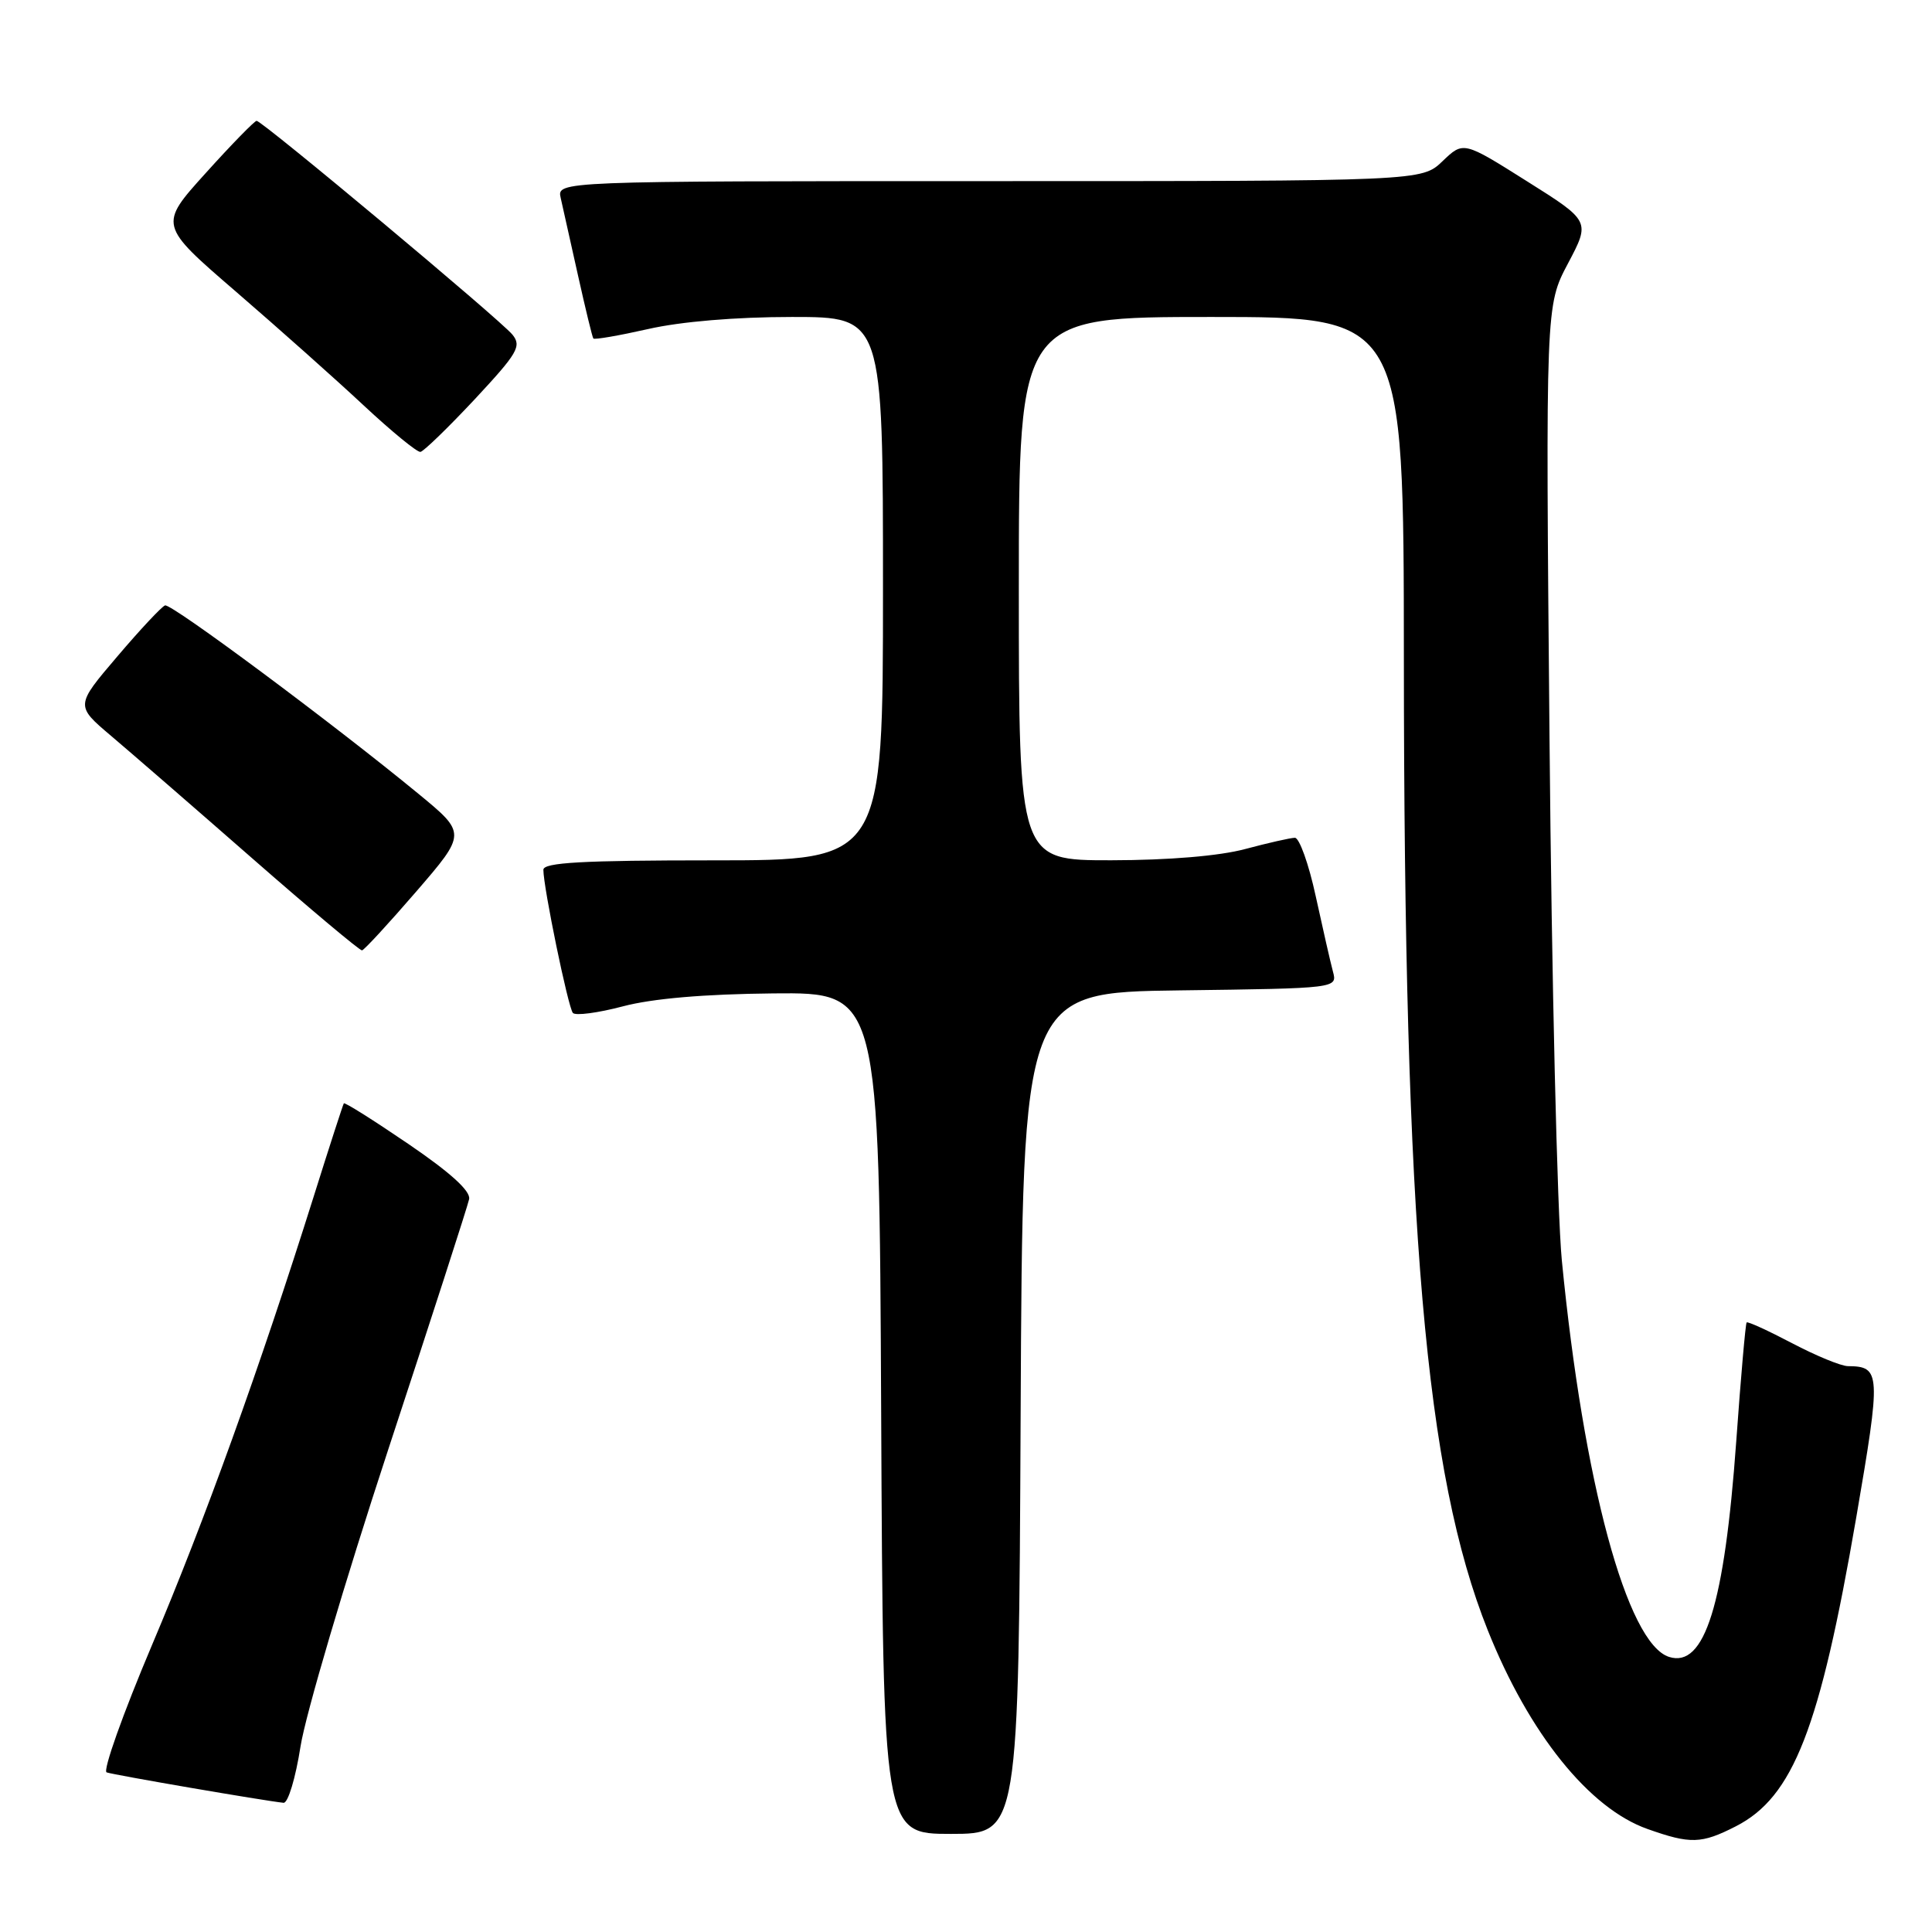<?xml version="1.0" encoding="UTF-8" standalone="no"?>
<!DOCTYPE svg PUBLIC "-//W3C//DTD SVG 1.1//EN" "http://www.w3.org/Graphics/SVG/1.1/DTD/svg11.dtd" >
<svg xmlns="http://www.w3.org/2000/svg" xmlns:xlink="http://www.w3.org/1999/xlink" version="1.1" viewBox="0 0 256 256">
 <g >
 <path fill="currentColor"
d=" M 230.00 242.00 C 237.62 238.11 241.14 229.09 245.96 201.09 C 249.26 181.87 249.22 181.06 244.85 181.02 C 243.94 181.01 240.62 179.64 237.46 177.98 C 234.30 176.32 231.59 175.08 231.44 175.23 C 231.29 175.38 230.67 182.47 230.06 191.00 C 228.50 212.64 225.88 221.05 221.16 219.55 C 215.59 217.78 209.82 196.41 206.95 167.00 C 206.34 160.68 205.60 129.62 205.32 98.00 C 204.80 40.50 204.80 40.50 207.77 34.90 C 210.73 29.30 210.73 29.30 202.32 24.01 C 193.91 18.71 193.91 18.71 191.15 21.35 C 188.39 24.00 188.39 24.00 131.09 24.00 C 73.78 24.00 73.78 24.00 74.30 26.25 C 74.58 27.49 75.61 32.10 76.59 36.50 C 77.57 40.90 78.48 44.66 78.62 44.85 C 78.75 45.04 82.02 44.47 85.88 43.60 C 90.21 42.61 97.51 42.00 104.95 42.00 C 117.00 42.00 117.00 42.00 117.00 78.00 C 117.00 114.00 117.00 114.00 94.50 114.00 C 77.17 114.00 72.00 114.29 72.00 115.25 C 72.00 117.58 75.28 133.50 75.91 134.22 C 76.25 134.61 79.23 134.22 82.52 133.35 C 86.44 132.31 93.31 131.72 102.50 131.63 C 116.50 131.50 116.50 131.50 116.76 187.25 C 117.02 243.00 117.02 243.00 126.00 243.00 C 134.98 243.00 134.98 243.00 135.24 187.25 C 135.50 131.50 135.50 131.50 156.36 131.23 C 177.22 130.96 177.22 130.96 176.62 128.73 C 176.29 127.50 175.27 123.01 174.34 118.75 C 173.42 114.49 172.17 111.01 171.58 111.01 C 170.99 111.02 168.03 111.69 165.00 112.50 C 161.58 113.42 154.86 113.98 147.25 113.99 C 135.00 114.00 135.00 114.00 135.00 78.00 C 135.00 42.00 135.00 42.00 160.50 42.00 C 186.00 42.00 186.00 42.00 186.02 87.25 C 186.05 162.78 188.86 195.28 197.13 216.00 C 202.60 229.70 210.57 239.62 218.30 242.35 C 223.99 244.37 225.44 244.33 230.00 242.00 Z  M 39.82 231.42 C 40.47 227.25 45.69 209.58 51.41 192.17 C 57.14 174.75 61.98 159.78 62.16 158.90 C 62.39 157.83 59.70 155.39 54.14 151.60 C 49.53 148.46 45.68 146.03 45.56 146.20 C 45.45 146.36 43.65 151.90 41.58 158.50 C 34.41 181.28 27.10 201.56 20.13 218.00 C 16.29 227.07 13.59 234.66 14.13 234.85 C 15.03 235.18 34.98 238.61 37.57 238.88 C 38.16 238.95 39.17 235.59 39.82 231.42 Z  M 55.15 118.14 C 61.81 110.42 61.81 110.42 55.43 105.17 C 44.10 95.85 22.69 79.93 21.87 80.22 C 21.43 80.37 18.57 83.42 15.53 87.00 C 9.99 93.50 9.99 93.50 14.71 97.50 C 17.31 99.70 25.74 107.01 33.44 113.75 C 41.14 120.49 47.68 125.97 47.97 125.93 C 48.26 125.88 51.49 122.38 55.15 118.14 Z  M 62.90 52.91 C 68.60 46.79 69.14 45.87 67.90 44.34 C 66.27 42.35 34.74 16.00 34.00 16.01 C 33.73 16.02 30.69 19.12 27.27 22.92 C 21.03 29.82 21.03 29.82 31.27 38.65 C 36.89 43.50 44.52 50.29 48.21 53.74 C 51.90 57.18 55.28 59.95 55.71 59.88 C 56.14 59.81 59.38 56.67 62.90 52.91 Z "/>
</g>
</svg>